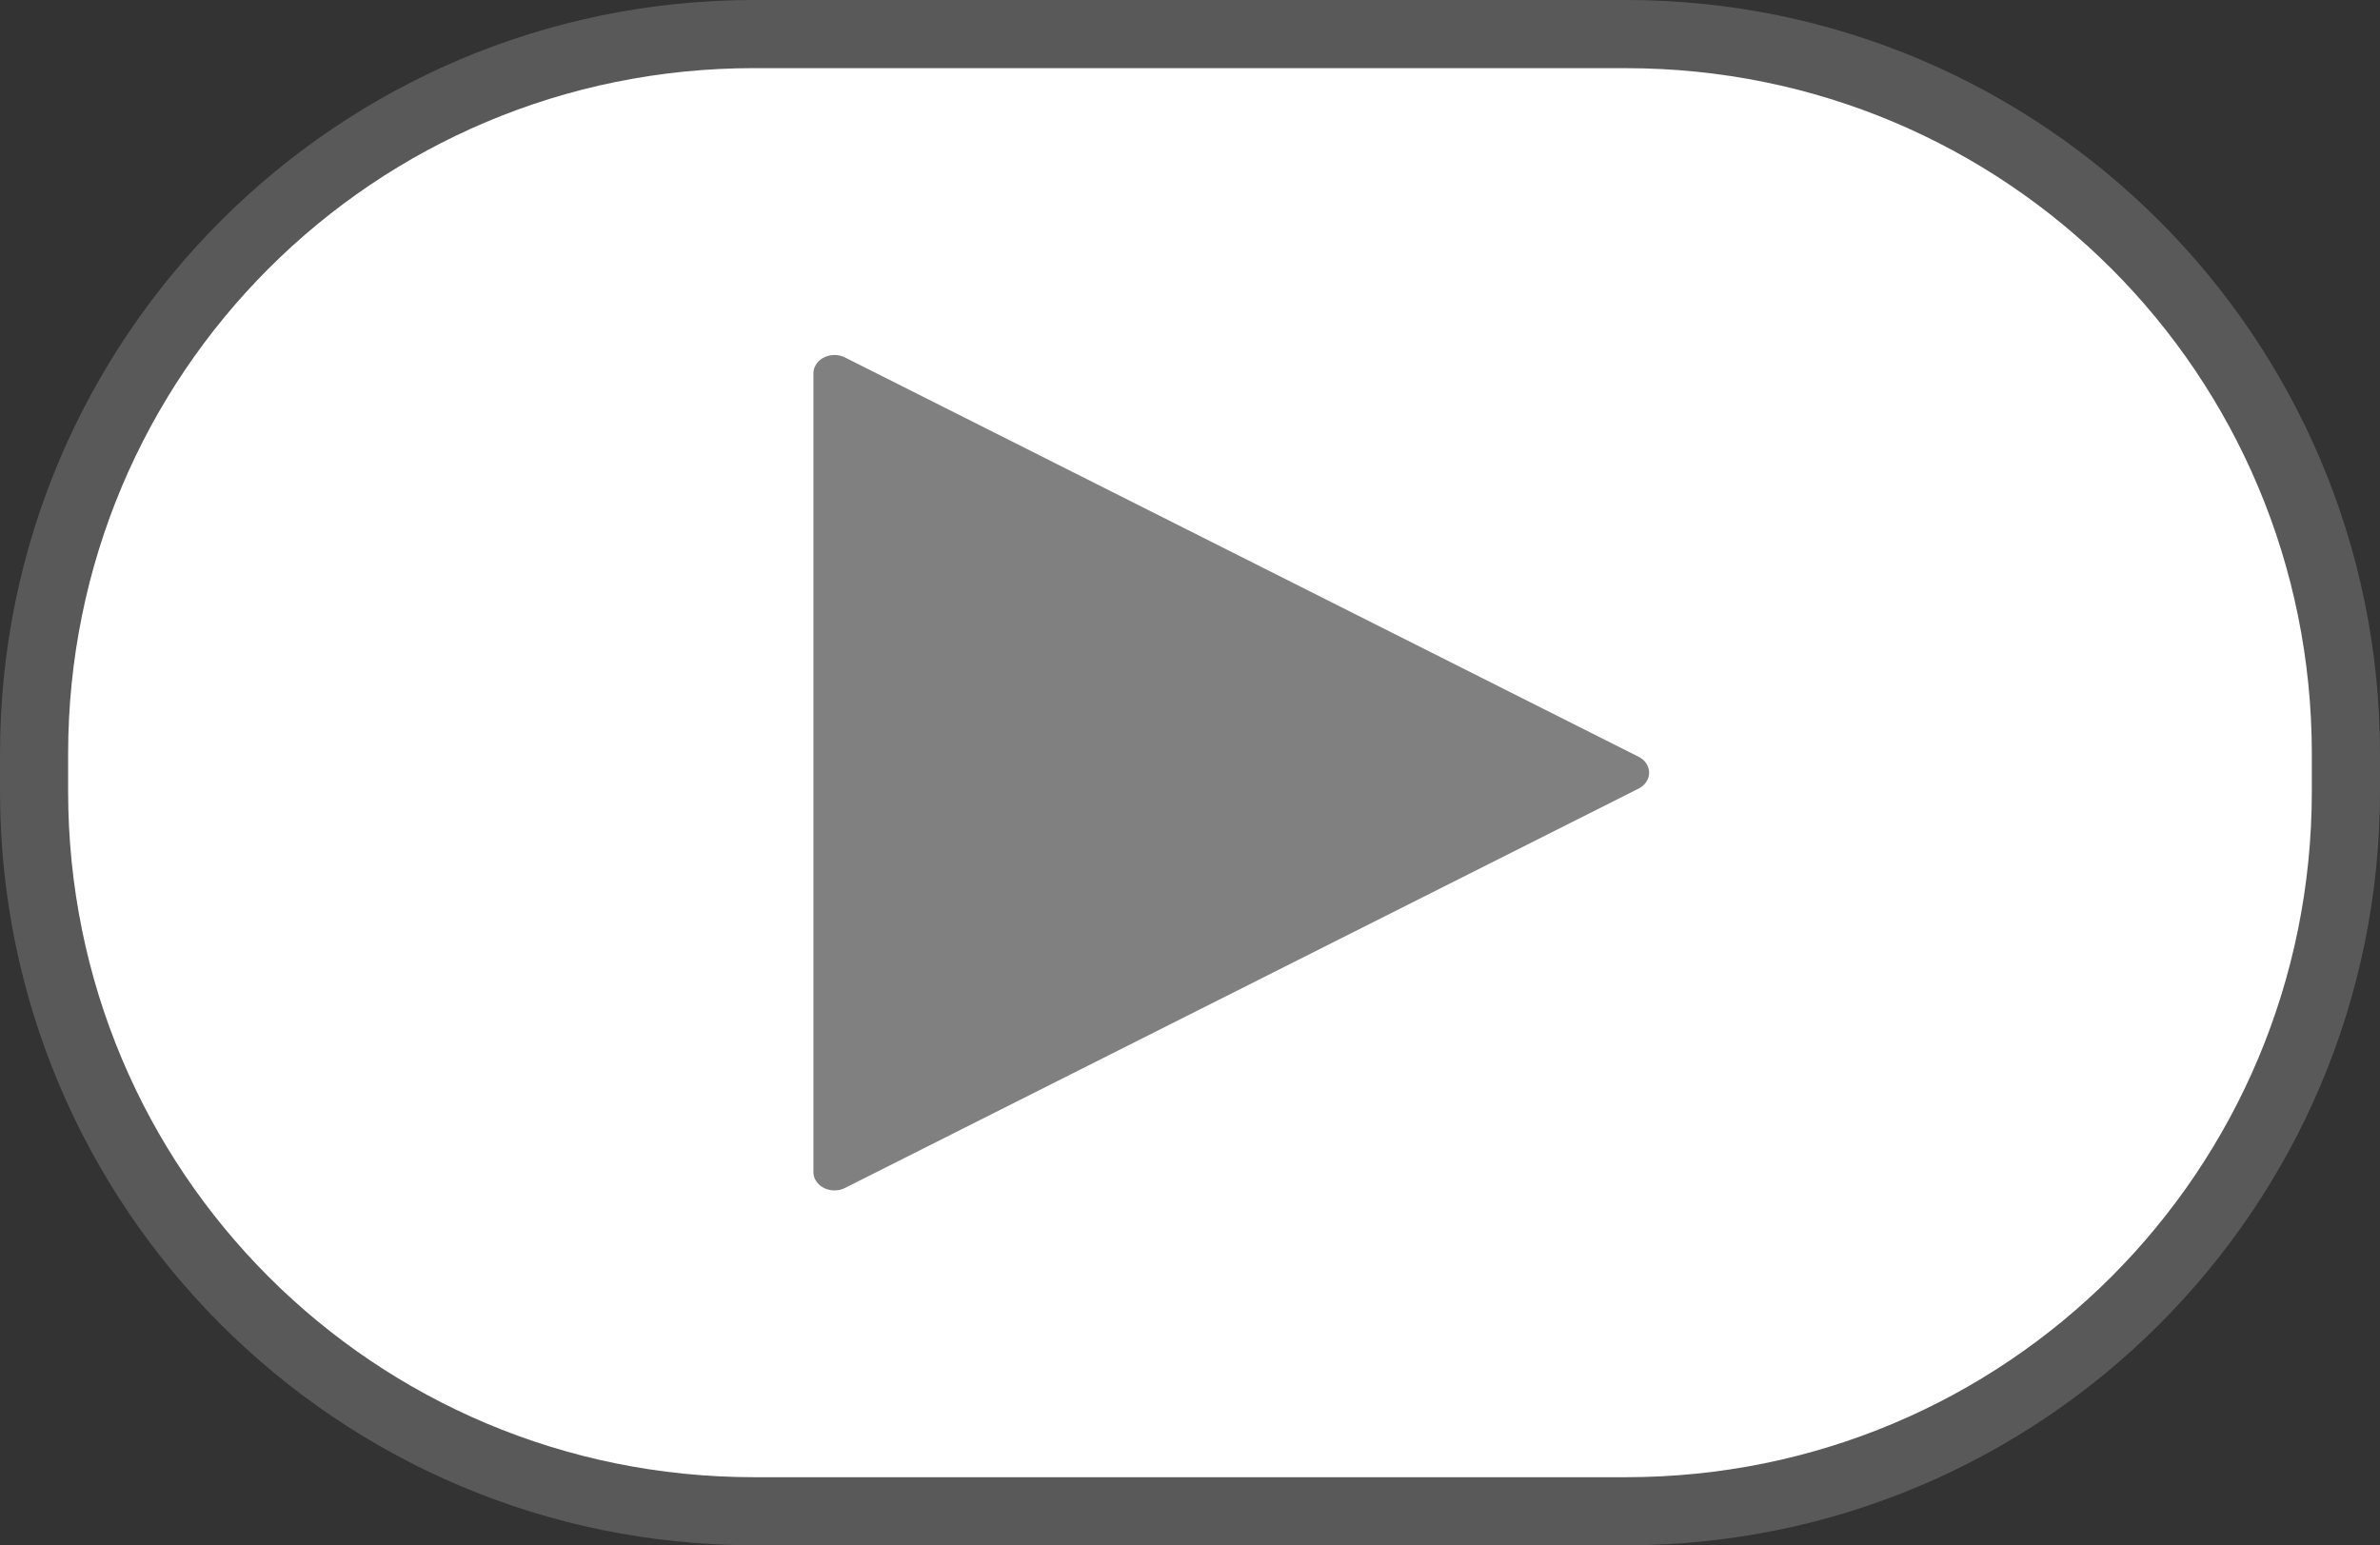 <?xml version="1.0" encoding="UTF-8" standalone="no"?>
<!-- Created with Inkscape (http://www.inkscape.org/) -->

<svg
   width="48.91mm"
   height="31.758mm"
   viewBox="0 0 48.91 31.758"
   version="1.1"
   id="svg1"
   inkscape:version="1.3.2 (091e20e, 2023-11-25, custom)"
   sodipodi:docname="xbox360-start.svg"
   xml:space="preserve"
   xmlns:inkscape="http://www.inkscape.org/namespaces/inkscape"
   xmlns:sodipodi="http://sodipodi.sourceforge.net/DTD/sodipodi-0.dtd"
   xmlns="http://www.w3.org/2000/svg"
   xmlns:svg="http://www.w3.org/2000/svg"><rect x="0" y="0" width="48.91" height="31.758" fill="#333333" stroke="none"/><sodipodi:namedview
     id="namedview1"
     pagecolor="#50ff5f"
     bordercolor="#000000"
     borderopacity="0.25"
     inkscape:showpageshadow="2"
     inkscape:pageopacity="0.0"
     inkscape:pagecheckerboard="0"
     inkscape:deskcolor="#d1d1d1"
     inkscape:document-units="mm"
     inkscape:zoom="2.0257997"
     inkscape:cx="-20.238921"
     inkscape:cy="69.355327"
     inkscape:window-width="2560"
     inkscape:window-height="1351"
     inkscape:window-x="-9"
     inkscape:window-y="-9"
     inkscape:window-maximized="1"
     inkscape:current-layer="svg1" /><defs
     id="defs1"><inkscape:path-effect
       effect="bspline"
       id="path-effect12"
       is_visible="true"
       lpeversion="1.3"
       weight="33.333"
       steps="2"
       helper_size="0"
       apply_no_weight="true"
       apply_with_weight="true"
       only_selected="false"
       uniform="false" /><inkscape:path-effect
       effect="bspline"
       id="path-effect10"
       is_visible="true"
       lpeversion="1.3"
       weight="33.333"
       steps="2"
       helper_size="0"
       apply_no_weight="true"
       apply_with_weight="true"
       only_selected="false"
       uniform="false" /><rect
       x="-6"
       y="-34"
       width="85"
       height="25.25"
       id="rect22" /><rect
       x="-6"
       y="-34"
       width="85"
       height="25.25"
       id="rect11" /><rect
       x="-6"
       y="-34"
       width="85"
       height="25.25"
       id="rect12" /></defs><g
     inkscape:label="Button Start"
     id="layer1"
     transform="translate(-133.879,-82.814)"><g
       id="rect1"
       inkscape:label="Style - Outline (White)"
       style="display:none"><path
         style="color:#000000;display:inline;fill:#ffffff;stroke-linecap:round;stroke-linejoin:round;-inkscape-stroke:none"
         d="m 149.375,84.215 h 17.917 c 7.809,0 14.096,6.287 14.096,14.096 V 99.077 c 0,7.809 -6.287,14.096 -14.096,14.096 h -17.917 c -7.809,0 -14.096,-6.287 -14.096,-14.096 v -0.767 c 0,-7.809 6.287,-14.096 14.096,-14.096 z"
         id="path4"
         inkscape:label="Shape" /><path
         style="color:#000000;display:inline;fill:#000000;stroke-linecap:round;stroke-linejoin:round;-inkscape-stroke:none"
         d="m 149.375,82.814 c -8.56,0 -15.496,6.936 -15.496,15.496 v 0.766 c 0,8.56 6.936,15.496 15.496,15.496 h 17.918 c 8.56,0 15.496,-6.936 15.496,-15.496 v -0.766 c 0,-8.56 -6.936,-15.496 -15.496,-15.496 z m 0,2.801 h 17.918 c 7.058,0 12.695,5.638 12.695,12.695 v 0.766 c 0,7.058 -5.638,12.697 -12.695,12.697 H 149.375 c -7.058,0 -12.695,-5.64 -12.695,-12.697 v -0.766 c 0,-7.058 5.638,-12.695 12.695,-12.695 z"
         id="path5"
         inkscape:label="Outline" /><path
         id="path23"
         style="color:#000000;display:inline;fill:#000000;stroke-width:0.649;stroke-linecap:round;stroke-linejoin:round;-inkscape-stroke:none;paint-order:stroke fill markers"
         d="m 151.029,90.11 a 0.433,0.378 0 0 0 -0.217,0.051 0.433,0.378 0 0 0 -0.217,0.326 v 16.413 a 0.433,0.378 0 0 0 0.65,0.328 l 16.308,-8.207 a 0.433,0.378 0 0 0 0,-0.654 l -16.308,-8.206 a 0.433,0.378 0 0 0 -0.216,-0.051 z"
         inkscape:label="Symbol Arrow" /></g><g
       id="g7"
       inkscape:label="Style - Outline (Black)"
       style="display:none"><path
         style="color:#000000;display:inline;fill:#000000;stroke-linecap:round;stroke-linejoin:round;-inkscape-stroke:none"
         d="m 149.375,84.215 h 17.917 c 7.809,0 14.096,6.287 14.096,14.096 V 99.077 c 0,7.809 -6.287,14.096 -14.096,14.096 h -17.917 c -7.809,0 -14.096,-6.287 -14.096,-14.096 v -0.767 c 0,-7.809 6.287,-14.096 14.096,-14.096 z"
         id="path6"
         inkscape:label="Shape" /><path
         style="color:#000000;display:inline;fill:#ffffff;stroke-linecap:round;stroke-linejoin:round;-inkscape-stroke:none"
         d="m 149.375,82.814 c -8.56,0 -15.496,6.936 -15.496,15.496 v 0.766 c 0,8.56 6.936,15.496 15.496,15.496 h 17.918 c 8.56,0 15.496,-6.936 15.496,-15.496 v -0.766 c 0,-8.56 -6.936,-15.496 -15.496,-15.496 z m 0,2.801 h 17.918 c 7.058,0 12.695,5.638 12.695,12.695 v 0.766 c 0,7.058 -5.638,12.697 -12.695,12.697 H 149.375 c -7.058,0 -12.695,-5.64 -12.695,-12.697 v -0.766 c 0,-7.058 5.638,-12.695 12.695,-12.695 z"
         id="path7"
         inkscape:label="Outline" /><path
         id="path9"
         style="color:#000000;display:inline;fill:#ffffff;stroke-width:0.649;stroke-linecap:round;stroke-linejoin:round;-inkscape-stroke:none;paint-order:stroke fill markers"
         d="m 151.029,90.11 a 0.433,0.378 0 0 0 -0.217,0.051 0.433,0.378 0 0 0 -0.217,0.326 v 16.413 a 0.433,0.378 0 0 0 0.65,0.328 l 16.308,-8.207 a 0.433,0.378 0 0 0 0,-0.654 l -16.308,-8.206 a 0.433,0.378 0 0 0 -0.216,-0.051 z"
         inkscape:label="Symbol Arrow" /></g><g
       id="rect24"
       inkscape:label="Style - Transparent"
       style="display:inline"><path
         style="color:#000000;fill:#808080;fill-opacity:0.502;stroke-linecap:round;stroke-linejoin:round;-inkscape-stroke:none;paint-order:stroke fill markers"
         d="m 149.375,82.814 c -8.56,0 -15.496,6.936 -15.496,15.496 v 0.766 c 0,8.56 6.936,15.496 15.496,15.496 h 17.918 c 8.56,0 15.496,-6.936 15.496,-15.496 v -0.766 c 0,-8.56 -6.936,-15.496 -15.496,-15.496 z m 0,2.801 h 17.918 c 7.058,0 12.695,5.638 12.695,12.695 v 0.766 c 0,7.058 -5.638,12.697 -12.695,12.697 H 149.375 c -7.058,0 -12.695,-5.64 -12.695,-12.697 v -0.766 c 0,-7.058 5.638,-12.695 12.695,-12.695 z"
         id="path2"
         inkscape:label="Outline" /><path
         style="color:#000000;display:inline;fill:#ffffff;stroke-linecap:round;stroke-linejoin:round;-inkscape-stroke:none;paint-order:stroke fill markers"
         d="m 149.375,84.215 h 17.917 c 7.809,0 14.096,6.287 14.096,14.096 V 99.077 c 0,7.809 -6.287,14.096 -14.096,14.096 h -17.917 c -7.809,0 -14.096,-6.287 -14.096,-14.096 v -0.767 c 0,-7.809 6.287,-14.096 14.096,-14.096 z"
         id="path3"
         inkscape:label="Shape" /><path
         id="path8"
         style="color:#000000;fill:#808080;stroke-width:0.649;stroke-linecap:round;stroke-linejoin:round;-inkscape-stroke:none;paint-order:stroke fill markers"
         d="m 151.029,90.11 a 0.433,0.378 0 0 0 -0.217,0.051 0.433,0.378 0 0 0 -0.217,0.326 v 16.413 a 0.433,0.378 0 0 0 0.65,0.328 l 16.308,-8.207 a 0.433,0.378 0 0 0 0,-0.654 l -16.308,-8.206 a 0.433,0.378 0 0 0 -0.216,-0.051 z"
         inkscape:label="Symbol Arrow" /></g></g></svg>
